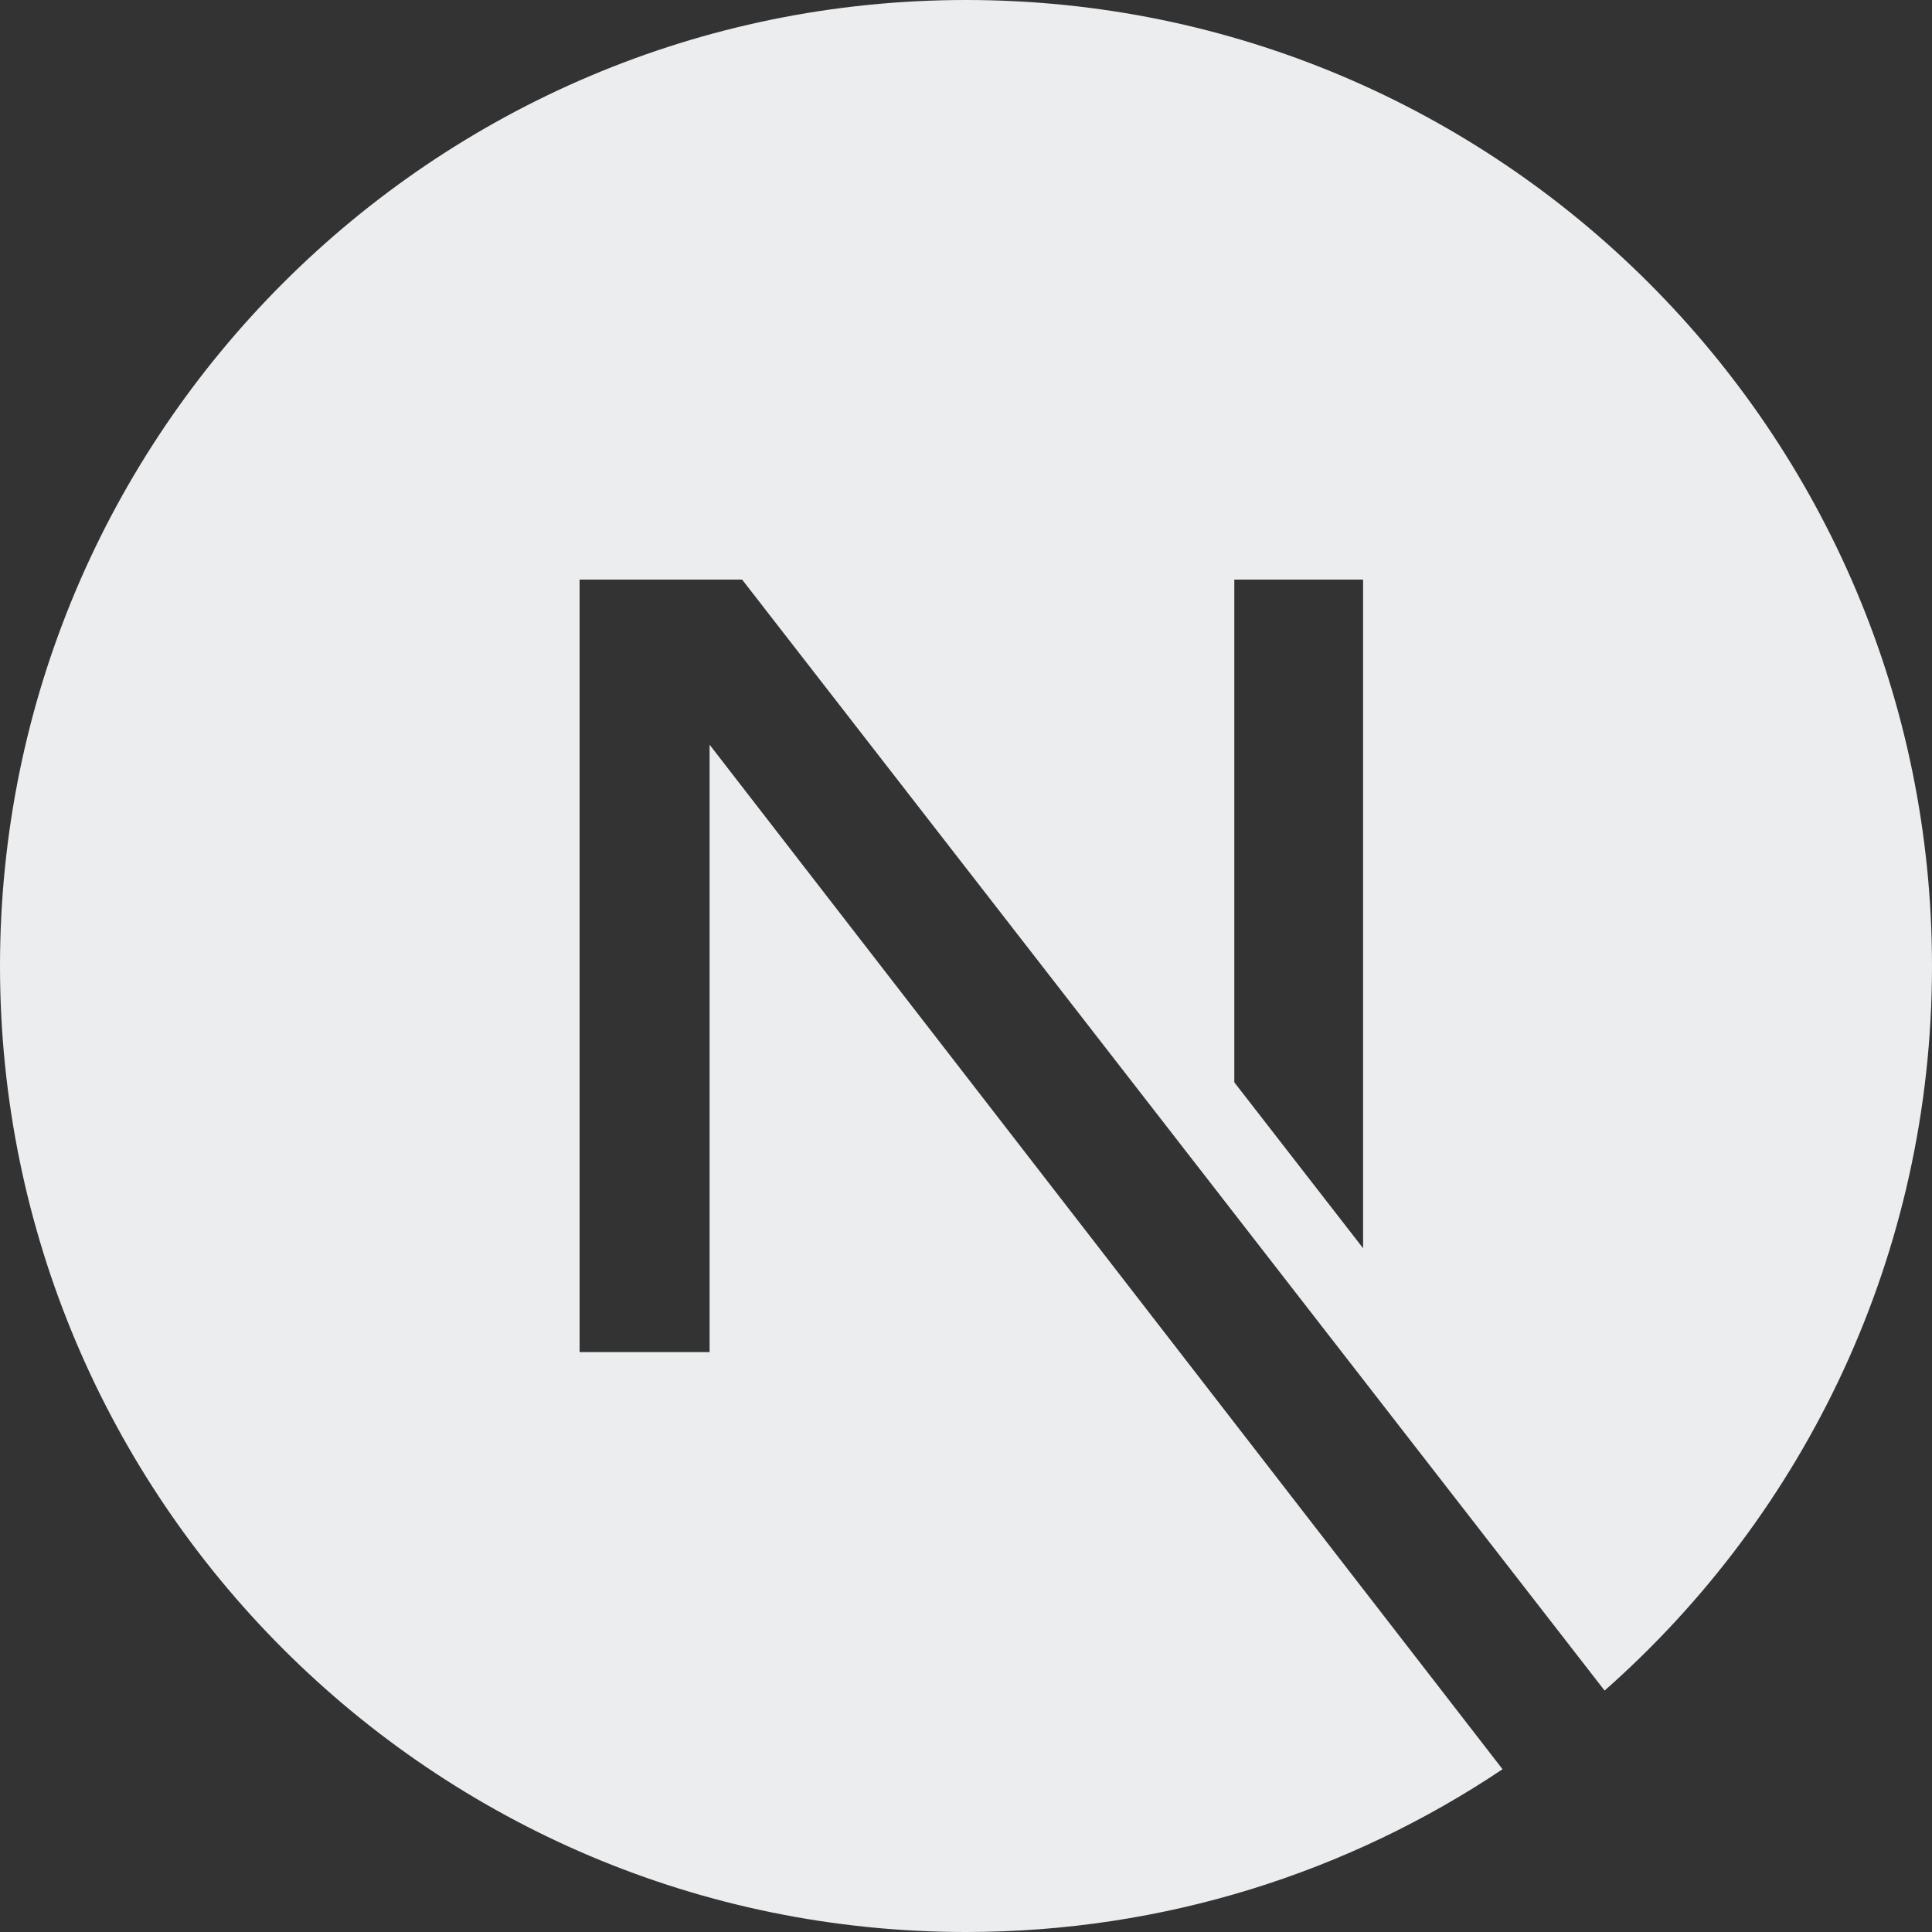 <svg width="80" height="80" viewBox="0 0 80 80" fill="none" xmlns="http://www.w3.org/2000/svg">
<rect x="0" y="0" width="80" height="80" fill="#333333" stroke="none"/>
<path d="M62.217 73.26C55.86 77.517 48.217 80 40 80C17.923 80 0 62.077 0 40C0 17.923 17.923 0 40 0C62.077 0 80 17.923 80 40C80 51.943 74.753 62.67 66.443 70.003L30.73 24H24V55.987H29.383V30.837L62.217 73.26ZM51.11 44.817L56.443 51.687V24H51.11V44.817Z" fill="#ECEDEE"/>
</svg>
